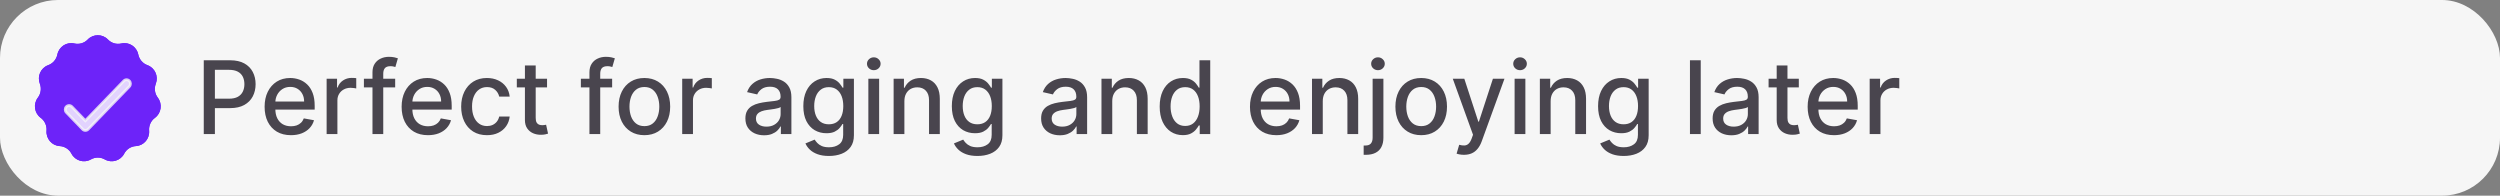 <svg width="345" height="27" viewBox="0 0 345 27" fill="none" xmlns="http://www.w3.org/2000/svg">
<rect x="0" y="0" width="345" height="27" fill="#808080" stroke="none"/>
<rect width="345" height="27" rx="8" fill="#F6F6F6"/>
<path d="M12.102 5.456C12.864 4.662 14.136 4.662 14.898 5.456C15.372 5.95 16.072 6.157 16.739 6C17.805 5.748 18.87 6.448 19.084 7.522C19.219 8.195 19.698 8.758 20.344 8.991C21.378 9.362 21.899 10.526 21.503 11.551C21.254 12.194 21.357 12.928 21.775 13.475C22.446 14.352 22.268 15.612 21.378 16.265C20.823 16.671 20.521 17.348 20.58 18.033C20.674 19.125 19.849 20.098 18.755 20.16C18.07 20.198 17.454 20.6 17.138 21.208C16.631 22.181 15.412 22.547 14.459 22.002C13.865 21.662 13.135 21.662 12.541 22.002C11.588 22.547 10.369 22.181 9.862 21.208C9.546 20.6 8.93 20.198 8.245 20.16C7.151 20.098 6.326 19.125 6.42 18.033C6.479 17.348 6.177 16.671 5.622 16.265C4.732 15.612 4.554 14.352 5.225 13.475C5.643 12.928 5.746 12.194 5.498 11.551C5.101 10.526 5.622 9.362 6.656 8.991C7.302 8.758 7.781 8.195 7.916 7.522C8.13 6.448 9.195 5.748 10.261 6C10.928 6.157 11.628 5.95 12.102 5.456Z" fill="#6D23F9"/>
<path d="M12.102 5.456C12.864 4.662 14.136 4.662 14.898 5.456C15.372 5.95 16.072 6.157 16.739 6C17.805 5.748 18.87 6.448 19.084 7.522C19.219 8.195 19.698 8.758 20.344 8.991C21.378 9.362 21.899 10.526 21.503 11.551C21.254 12.194 21.357 12.928 21.775 13.475C22.446 14.352 22.268 15.612 21.378 16.265C20.823 16.671 20.521 17.348 20.58 18.033C20.674 19.125 19.849 20.098 18.755 20.16C18.07 20.198 17.454 20.6 17.138 21.208C16.631 22.181 15.412 22.547 14.459 22.002C13.865 21.662 13.135 21.662 12.541 22.002C11.588 22.547 10.369 22.181 9.862 21.208C9.546 20.6 8.93 20.198 8.245 20.16C7.151 20.098 6.326 19.125 6.42 18.033C6.479 17.348 6.177 16.671 5.622 16.265C4.732 15.612 4.554 14.352 5.225 13.475C5.643 12.928 5.746 12.194 5.498 11.551C5.101 10.526 5.622 9.362 6.656 8.991C7.302 8.758 7.781 8.195 7.916 7.522C8.13 6.448 9.195 5.748 10.261 6C10.928 6.157 11.628 5.95 12.102 5.456Z" fill="#6D23F9"/>
<path opacity="0.8" d="M11.778 16.657L9.915 14.725C9.814 14.621 9.678 14.563 9.536 14.563C9.394 14.563 9.257 14.621 9.157 14.725C8.948 14.943 8.948 15.293 9.157 15.51L11.402 17.837C11.612 18.054 11.95 18.054 12.16 17.837L17.843 11.948C18.052 11.731 18.052 11.38 17.843 11.163C17.742 11.059 17.606 11 17.464 11C17.322 11 17.186 11.059 17.085 11.163L11.778 16.657Z" fill="white" stroke="#F6F6F6" stroke-width="0.384"/>
<path d="M28.119 18.5V8.318H31.748C32.54 8.318 33.196 8.462 33.717 8.751C34.237 9.039 34.626 9.433 34.885 9.934C35.144 10.431 35.273 10.991 35.273 11.614C35.273 12.241 35.142 12.804 34.88 13.305C34.621 13.802 34.23 14.196 33.707 14.488C33.186 14.776 32.532 14.921 31.743 14.921H29.247V13.618H31.604C32.104 13.618 32.51 13.532 32.822 13.359C33.133 13.184 33.362 12.945 33.508 12.643C33.654 12.342 33.727 11.999 33.727 11.614C33.727 11.23 33.654 10.889 33.508 10.59C33.362 10.292 33.132 10.058 32.817 9.889C32.505 9.72 32.094 9.636 31.584 9.636H29.655V18.5H28.119ZM40.15 18.654C39.398 18.654 38.749 18.493 38.206 18.172C37.666 17.847 37.248 17.391 36.953 16.805C36.661 16.215 36.516 15.524 36.516 14.732C36.516 13.949 36.661 13.26 36.953 12.663C37.248 12.067 37.659 11.601 38.186 11.266C38.716 10.932 39.336 10.764 40.045 10.764C40.476 10.764 40.894 10.835 41.298 10.978C41.703 11.12 42.066 11.344 42.387 11.649C42.709 11.954 42.962 12.35 43.148 12.837C43.333 13.321 43.426 13.91 43.426 14.602V15.129H37.356V14.016H41.969C41.969 13.624 41.89 13.278 41.731 12.977C41.572 12.672 41.348 12.431 41.06 12.256C40.775 12.08 40.44 11.992 40.055 11.992C39.638 11.992 39.273 12.095 38.962 12.3C38.653 12.503 38.415 12.768 38.246 13.096C38.08 13.421 37.997 13.774 37.997 14.155V15.025C37.997 15.535 38.087 15.97 38.266 16.327C38.448 16.685 38.702 16.959 39.026 17.148C39.351 17.333 39.731 17.426 40.165 17.426C40.447 17.426 40.703 17.386 40.935 17.307C41.167 17.224 41.368 17.101 41.537 16.939C41.706 16.776 41.835 16.576 41.925 16.337L43.332 16.591C43.219 17.005 43.017 17.368 42.725 17.68C42.437 17.988 42.074 18.228 41.636 18.401C41.202 18.57 40.707 18.654 40.15 18.654ZM45.075 18.5V10.864H46.512V12.077H46.592C46.731 11.666 46.976 11.343 47.328 11.107C47.682 10.869 48.083 10.749 48.531 10.749C48.623 10.749 48.733 10.753 48.859 10.759C48.988 10.766 49.089 10.774 49.162 10.784V12.206C49.102 12.189 48.996 12.171 48.844 12.151C48.691 12.128 48.539 12.117 48.386 12.117C48.035 12.117 47.722 12.191 47.447 12.34C47.175 12.486 46.96 12.69 46.801 12.952C46.642 13.21 46.562 13.505 46.562 13.837V18.5H45.075ZM54.534 10.864V12.057H50.219V10.864H54.534ZM51.402 18.5V9.979C51.402 9.501 51.506 9.105 51.715 8.79C51.924 8.472 52.201 8.235 52.545 8.08C52.89 7.92 53.264 7.841 53.669 7.841C53.967 7.841 54.222 7.866 54.434 7.915C54.647 7.962 54.804 8.005 54.907 8.045L54.559 9.248C54.489 9.228 54.4 9.205 54.29 9.178C54.181 9.148 54.048 9.134 53.893 9.134C53.531 9.134 53.273 9.223 53.117 9.402C52.965 9.581 52.888 9.839 52.888 10.178V18.5H51.402ZM59.058 18.654C58.306 18.654 57.658 18.493 57.114 18.172C56.574 17.847 56.156 17.391 55.861 16.805C55.57 16.215 55.424 15.524 55.424 14.732C55.424 13.949 55.57 13.26 55.861 12.663C56.156 12.067 56.567 11.601 57.094 11.266C57.625 10.932 58.244 10.764 58.954 10.764C59.385 10.764 59.802 10.835 60.206 10.978C60.611 11.12 60.974 11.344 61.295 11.649C61.617 11.954 61.87 12.35 62.056 12.837C62.242 13.321 62.334 13.91 62.334 14.602V15.129H56.264V14.016H60.878C60.878 13.624 60.798 13.278 60.639 12.977C60.48 12.672 60.256 12.431 59.968 12.256C59.683 12.08 59.348 11.992 58.964 11.992C58.546 11.992 58.181 12.095 57.87 12.3C57.562 12.503 57.323 12.768 57.154 13.096C56.988 13.421 56.905 13.774 56.905 14.155V15.025C56.905 15.535 56.995 15.97 57.174 16.327C57.356 16.685 57.61 16.959 57.934 17.148C58.259 17.333 58.639 17.426 59.073 17.426C59.355 17.426 59.612 17.386 59.844 17.307C60.076 17.224 60.276 17.101 60.445 16.939C60.614 16.776 60.743 16.576 60.833 16.337L62.24 16.591C62.127 17.005 61.925 17.368 61.633 17.68C61.345 17.988 60.982 18.228 60.545 18.401C60.11 18.57 59.615 18.654 59.058 18.654ZM67.2 18.654C66.461 18.654 65.825 18.487 65.291 18.152C64.761 17.814 64.353 17.348 64.068 16.755C63.783 16.162 63.641 15.482 63.641 14.717C63.641 13.941 63.786 13.257 64.078 12.663C64.37 12.067 64.781 11.601 65.311 11.266C65.841 10.932 66.466 10.764 67.185 10.764C67.765 10.764 68.282 10.872 68.737 11.087C69.191 11.3 69.557 11.598 69.835 11.982C70.117 12.367 70.284 12.816 70.337 13.329H68.891C68.811 12.972 68.629 12.663 68.344 12.405C68.062 12.146 67.684 12.017 67.21 12.017C66.796 12.017 66.433 12.126 66.121 12.345C65.813 12.561 65.573 12.869 65.401 13.27C65.228 13.668 65.142 14.138 65.142 14.682C65.142 15.239 65.227 15.719 65.396 16.124C65.565 16.528 65.803 16.841 66.112 17.063C66.423 17.285 66.789 17.396 67.21 17.396C67.492 17.396 67.747 17.345 67.976 17.242C68.208 17.136 68.402 16.985 68.558 16.79C68.717 16.594 68.828 16.359 68.891 16.084H70.337C70.284 16.578 70.124 17.018 69.855 17.406C69.587 17.794 69.227 18.099 68.776 18.321C68.329 18.543 67.803 18.654 67.2 18.654ZM75.492 10.864V12.057H71.32V10.864H75.492ZM72.439 9.034H73.926V16.258C73.926 16.546 73.969 16.763 74.055 16.909C74.141 17.052 74.252 17.149 74.388 17.202C74.527 17.252 74.678 17.277 74.84 17.277C74.96 17.277 75.064 17.269 75.154 17.252C75.243 17.236 75.313 17.222 75.362 17.212L75.631 18.44C75.545 18.474 75.422 18.507 75.263 18.54C75.104 18.576 74.905 18.596 74.666 18.599C74.275 18.606 73.911 18.537 73.573 18.391C73.235 18.245 72.961 18.019 72.752 17.715C72.543 17.41 72.439 17.027 72.439 16.566V9.034ZM84.475 10.864V12.057H80.16V10.864H84.475ZM81.343 18.5V9.979C81.343 9.501 81.448 9.105 81.656 8.79C81.865 8.472 82.142 8.235 82.487 8.08C82.831 7.92 83.206 7.841 83.61 7.841C83.909 7.841 84.164 7.866 84.376 7.915C84.588 7.962 84.745 8.005 84.848 8.045L84.5 9.248C84.431 9.228 84.341 9.205 84.232 9.178C84.122 9.148 83.99 9.134 83.834 9.134C83.473 9.134 83.214 9.223 83.058 9.402C82.906 9.581 82.83 9.839 82.83 10.178V18.5H81.343ZM88.925 18.654C88.209 18.654 87.584 18.49 87.051 18.162C86.517 17.834 86.103 17.375 85.808 16.785C85.513 16.195 85.365 15.505 85.365 14.717C85.365 13.925 85.513 13.232 85.808 12.639C86.103 12.045 86.517 11.585 87.051 11.256C87.584 10.928 88.209 10.764 88.925 10.764C89.641 10.764 90.266 10.928 90.799 11.256C91.333 11.585 91.747 12.045 92.042 12.639C92.337 13.232 92.485 13.925 92.485 14.717C92.485 15.505 92.337 16.195 92.042 16.785C91.747 17.375 91.333 17.834 90.799 18.162C90.266 18.49 89.641 18.654 88.925 18.654ZM88.93 17.406C89.394 17.406 89.778 17.284 90.083 17.038C90.388 16.793 90.614 16.467 90.759 16.059C90.909 15.651 90.983 15.202 90.983 14.712C90.983 14.224 90.909 13.777 90.759 13.369C90.614 12.958 90.388 12.629 90.083 12.38C89.778 12.131 89.394 12.007 88.93 12.007C88.463 12.007 88.075 12.131 87.766 12.38C87.462 12.629 87.235 12.958 87.085 13.369C86.94 13.777 86.867 14.224 86.867 14.712C86.867 15.202 86.94 15.651 87.085 16.059C87.235 16.467 87.462 16.793 87.766 17.038C88.075 17.284 88.463 17.406 88.93 17.406ZM94.144 18.5V10.864H95.581V12.077H95.66C95.799 11.666 96.045 11.343 96.396 11.107C96.751 10.869 97.152 10.749 97.599 10.749C97.692 10.749 97.801 10.753 97.927 10.759C98.056 10.766 98.158 10.774 98.231 10.784V12.206C98.171 12.189 98.065 12.171 97.912 12.151C97.76 12.128 97.607 12.117 97.455 12.117C97.104 12.117 96.79 12.191 96.515 12.34C96.243 12.486 96.028 12.69 95.869 12.952C95.71 13.21 95.63 13.505 95.63 13.837V18.5H94.144ZM105.444 18.669C104.96 18.669 104.523 18.579 104.132 18.401C103.741 18.218 103.431 17.955 103.202 17.61C102.977 17.265 102.864 16.843 102.864 16.342C102.864 15.912 102.947 15.557 103.113 15.278C103.278 15 103.502 14.78 103.784 14.617C104.065 14.455 104.38 14.332 104.728 14.249C105.076 14.166 105.431 14.104 105.792 14.06C106.25 14.007 106.621 13.964 106.906 13.931C107.191 13.895 107.398 13.837 107.527 13.757C107.657 13.678 107.721 13.548 107.721 13.369V13.335C107.721 12.9 107.599 12.564 107.353 12.325C107.111 12.087 106.75 11.967 106.27 11.967C105.769 11.967 105.375 12.078 105.086 12.3C104.801 12.519 104.604 12.763 104.495 13.031L103.098 12.713C103.263 12.249 103.505 11.874 103.824 11.589C104.145 11.301 104.515 11.092 104.932 10.963C105.35 10.831 105.789 10.764 106.25 10.764C106.555 10.764 106.878 10.801 107.219 10.874C107.564 10.943 107.885 11.072 108.184 11.261C108.485 11.45 108.732 11.72 108.924 12.072C109.117 12.42 109.213 12.872 109.213 13.429V18.5H107.761V17.456H107.701C107.605 17.648 107.461 17.837 107.269 18.023C107.077 18.208 106.83 18.363 106.528 18.485C106.226 18.608 105.865 18.669 105.444 18.669ZM105.767 17.476C106.178 17.476 106.53 17.395 106.821 17.232C107.116 17.07 107.34 16.858 107.493 16.596C107.648 16.331 107.726 16.047 107.726 15.746V14.761C107.673 14.814 107.57 14.864 107.418 14.911C107.269 14.954 107.098 14.992 106.906 15.025C106.714 15.055 106.526 15.083 106.344 15.109C106.162 15.133 106.009 15.152 105.887 15.169C105.598 15.206 105.335 15.267 105.096 15.353C104.861 15.439 104.672 15.563 104.529 15.726C104.39 15.885 104.321 16.097 104.321 16.362C104.321 16.73 104.457 17.009 104.728 17.197C105 17.383 105.346 17.476 105.767 17.476ZM114.394 21.523C113.788 21.523 113.266 21.443 112.828 21.284C112.394 21.125 112.039 20.915 111.764 20.653C111.489 20.391 111.284 20.104 111.148 19.793L112.426 19.266C112.515 19.412 112.634 19.566 112.784 19.728C112.936 19.894 113.142 20.035 113.4 20.151C113.662 20.267 113.998 20.325 114.409 20.325C114.973 20.325 115.438 20.187 115.806 19.912C116.174 19.64 116.358 19.206 116.358 18.609V17.108H116.264C116.174 17.27 116.045 17.451 115.876 17.65C115.71 17.849 115.481 18.021 115.19 18.167C114.898 18.313 114.519 18.386 114.051 18.386C113.448 18.386 112.905 18.245 112.421 17.963C111.94 17.678 111.559 17.259 111.277 16.705C110.999 16.148 110.86 15.464 110.86 14.652C110.86 13.84 110.997 13.144 111.272 12.564C111.551 11.984 111.932 11.54 112.416 11.232C112.9 10.92 113.448 10.764 114.061 10.764C114.535 10.764 114.918 10.844 115.21 11.003C115.501 11.159 115.728 11.341 115.891 11.55C116.057 11.758 116.184 11.943 116.274 12.102H116.383V10.864H117.84V18.669C117.84 19.325 117.687 19.864 117.382 20.285C117.077 20.706 116.665 21.017 116.144 21.22C115.627 21.422 115.044 21.523 114.394 21.523ZM114.379 17.153C114.807 17.153 115.168 17.053 115.463 16.854C115.762 16.652 115.987 16.364 116.139 15.989C116.295 15.611 116.373 15.159 116.373 14.632C116.373 14.118 116.297 13.666 116.144 13.275C115.992 12.884 115.768 12.579 115.473 12.36C115.178 12.138 114.814 12.027 114.379 12.027C113.932 12.027 113.559 12.143 113.261 12.375C112.963 12.604 112.737 12.915 112.585 13.31C112.436 13.704 112.361 14.145 112.361 14.632C112.361 15.133 112.437 15.572 112.59 15.95C112.742 16.327 112.968 16.622 113.266 16.834C113.567 17.047 113.939 17.153 114.379 17.153ZM119.833 18.5V10.864H121.32V18.5H119.833ZM120.584 9.685C120.325 9.685 120.103 9.599 119.918 9.427C119.735 9.251 119.644 9.042 119.644 8.8C119.644 8.555 119.735 8.346 119.918 8.174C120.103 7.998 120.325 7.911 120.584 7.911C120.843 7.911 121.063 7.998 121.245 8.174C121.431 8.346 121.524 8.555 121.524 8.8C121.524 9.042 121.431 9.251 121.245 9.427C121.063 9.599 120.843 9.685 120.584 9.685ZM124.806 13.966V18.5H123.32V10.864H124.746V12.107H124.841C125.017 11.702 125.292 11.377 125.666 11.132C126.044 10.887 126.52 10.764 127.093 10.764C127.613 10.764 128.069 10.874 128.46 11.092C128.851 11.308 129.155 11.629 129.37 12.057C129.585 12.484 129.693 13.013 129.693 13.643V18.5H128.207V13.822C128.207 13.268 128.063 12.836 127.774 12.524C127.486 12.209 127.09 12.052 126.586 12.052C126.241 12.052 125.935 12.126 125.666 12.276C125.401 12.425 125.191 12.643 125.035 12.932C124.882 13.217 124.806 13.562 124.806 13.966ZM134.888 21.523C134.282 21.523 133.76 21.443 133.322 21.284C132.888 21.125 132.534 20.915 132.259 20.653C131.983 20.391 131.778 20.104 131.642 19.793L132.92 19.266C133.009 19.412 133.129 19.566 133.278 19.728C133.43 19.894 133.636 20.035 133.894 20.151C134.156 20.267 134.492 20.325 134.903 20.325C135.467 20.325 135.933 20.187 136.3 19.912C136.668 19.64 136.852 19.206 136.852 18.609V17.108H136.758C136.668 17.27 136.539 17.451 136.37 17.65C136.204 17.849 135.976 18.021 135.684 18.167C135.392 18.313 135.013 18.386 134.545 18.386C133.942 18.386 133.399 18.245 132.915 17.963C132.434 17.678 132.053 17.259 131.771 16.705C131.493 16.148 131.354 15.464 131.354 14.652C131.354 13.84 131.491 13.144 131.766 12.564C132.045 11.984 132.426 11.54 132.91 11.232C133.394 10.92 133.942 10.764 134.555 10.764C135.029 10.764 135.412 10.844 135.704 11.003C135.996 11.159 136.223 11.341 136.385 11.55C136.551 11.758 136.678 11.943 136.768 12.102H136.877V10.864H138.334V18.669C138.334 19.325 138.181 19.864 137.876 20.285C137.571 20.706 137.159 21.017 136.638 21.22C136.121 21.422 135.538 21.523 134.888 21.523ZM134.874 17.153C135.301 17.153 135.662 17.053 135.957 16.854C136.256 16.652 136.481 16.364 136.634 15.989C136.789 15.611 136.867 15.159 136.867 14.632C136.867 14.118 136.791 13.666 136.638 13.275C136.486 12.884 136.262 12.579 135.967 12.36C135.672 12.138 135.308 12.027 134.874 12.027C134.426 12.027 134.053 12.143 133.755 12.375C133.457 12.604 133.231 12.915 133.079 13.31C132.93 13.704 132.855 14.145 132.855 14.632C132.855 15.133 132.931 15.572 133.084 15.95C133.236 16.327 133.462 16.622 133.76 16.834C134.062 17.047 134.433 17.153 134.874 17.153ZM146.255 18.669C145.771 18.669 145.333 18.579 144.942 18.401C144.551 18.218 144.241 17.955 144.013 17.61C143.787 17.265 143.675 16.843 143.675 16.342C143.675 15.912 143.757 15.557 143.923 15.278C144.089 15 144.313 14.78 144.594 14.617C144.876 14.455 145.191 14.332 145.539 14.249C145.887 14.166 146.242 14.104 146.603 14.06C147.06 14.007 147.431 13.964 147.716 13.931C148.001 13.895 148.209 13.837 148.338 13.757C148.467 13.678 148.532 13.548 148.532 13.369V13.335C148.532 12.9 148.409 12.564 148.164 12.325C147.922 12.087 147.561 11.967 147.08 11.967C146.58 11.967 146.185 12.078 145.897 12.3C145.612 12.519 145.415 12.763 145.305 13.031L143.908 12.713C144.074 12.249 144.316 11.874 144.634 11.589C144.956 11.301 145.325 11.092 145.743 10.963C146.16 10.831 146.599 10.764 147.06 10.764C147.365 10.764 147.688 10.801 148.03 10.874C148.374 10.943 148.696 11.072 148.994 11.261C149.296 11.45 149.543 11.72 149.735 12.072C149.927 12.42 150.023 12.872 150.023 13.429V18.5H148.572V17.456H148.512C148.416 17.648 148.272 17.837 148.079 18.023C147.887 18.208 147.64 18.363 147.339 18.485C147.037 18.608 146.676 18.669 146.255 18.669ZM146.578 17.476C146.989 17.476 147.34 17.395 147.632 17.232C147.927 17.07 148.151 16.858 148.303 16.596C148.459 16.331 148.537 16.047 148.537 15.746V14.761C148.484 14.814 148.381 14.864 148.229 14.911C148.079 14.954 147.909 14.992 147.716 15.025C147.524 15.055 147.337 15.083 147.155 15.109C146.972 15.133 146.82 15.152 146.697 15.169C146.409 15.206 146.145 15.267 145.907 15.353C145.671 15.439 145.483 15.563 145.34 15.726C145.201 15.885 145.131 16.097 145.131 16.362C145.131 16.73 145.267 17.009 145.539 17.197C145.811 17.383 146.157 17.476 146.578 17.476ZM153.49 13.966V18.5H152.003V10.864H153.43V12.107H153.525C153.7 11.702 153.975 11.377 154.35 11.132C154.728 10.887 155.203 10.764 155.777 10.764C156.297 10.764 156.753 10.874 157.144 11.092C157.535 11.308 157.838 11.629 158.054 12.057C158.269 12.484 158.377 13.013 158.377 13.643V18.5H156.89V13.822C156.89 13.268 156.746 12.836 156.458 12.524C156.169 12.209 155.773 12.052 155.27 12.052C154.925 12.052 154.618 12.126 154.35 12.276C154.085 12.425 153.874 12.643 153.718 12.932C153.566 13.217 153.49 13.562 153.49 13.966ZM163.229 18.649C162.613 18.649 162.062 18.492 161.578 18.177C161.098 17.859 160.72 17.406 160.445 16.82C160.173 16.23 160.037 15.522 160.037 14.697C160.037 13.871 160.175 13.165 160.45 12.579C160.728 11.992 161.109 11.543 161.593 11.232C162.077 10.92 162.626 10.764 163.239 10.764C163.713 10.764 164.094 10.844 164.382 11.003C164.674 11.159 164.9 11.341 165.059 11.55C165.221 11.758 165.347 11.943 165.436 12.102H165.526V8.318H167.012V18.5H165.561V17.312H165.436C165.347 17.474 165.218 17.66 165.049 17.869C164.883 18.077 164.654 18.26 164.363 18.416C164.071 18.571 163.693 18.649 163.229 18.649ZM163.557 17.381C163.985 17.381 164.346 17.269 164.641 17.043C164.939 16.815 165.165 16.498 165.317 16.094C165.473 15.689 165.551 15.219 165.551 14.682C165.551 14.152 165.475 13.688 165.322 13.29C165.17 12.892 164.946 12.582 164.651 12.36C164.356 12.138 163.991 12.027 163.557 12.027C163.11 12.027 162.737 12.143 162.439 12.375C162.14 12.607 161.915 12.924 161.762 13.325C161.613 13.726 161.539 14.178 161.539 14.682C161.539 15.192 161.615 15.651 161.767 16.059C161.92 16.467 162.145 16.79 162.444 17.028C162.745 17.264 163.116 17.381 163.557 17.381ZM176.13 18.654C175.378 18.654 174.73 18.493 174.186 18.172C173.646 17.847 173.229 17.391 172.934 16.805C172.642 16.215 172.496 15.524 172.496 14.732C172.496 13.949 172.642 13.26 172.934 12.663C173.229 12.067 173.64 11.601 174.167 11.266C174.697 10.932 175.317 10.764 176.026 10.764C176.457 10.764 176.874 10.835 177.279 10.978C177.683 11.12 178.046 11.344 178.368 11.649C178.689 11.954 178.943 12.35 179.128 12.837C179.314 13.321 179.407 13.91 179.407 14.602V15.129H173.336V14.016H177.95C177.95 13.624 177.87 13.278 177.711 12.977C177.552 12.672 177.328 12.431 177.04 12.256C176.755 12.08 176.42 11.992 176.036 11.992C175.618 11.992 175.254 12.095 174.942 12.3C174.634 12.503 174.395 12.768 174.226 13.096C174.06 13.421 173.978 13.774 173.978 14.155V15.025C173.978 15.535 174.067 15.97 174.246 16.327C174.428 16.685 174.682 16.959 175.007 17.148C175.332 17.333 175.711 17.426 176.145 17.426C176.427 17.426 176.684 17.386 176.916 17.307C177.148 17.224 177.348 17.101 177.517 16.939C177.686 16.776 177.816 16.576 177.905 16.337L179.312 16.591C179.199 17.005 178.997 17.368 178.706 17.68C178.417 17.988 178.054 18.228 177.617 18.401C177.183 18.57 176.687 18.654 176.13 18.654ZM182.542 13.966V18.5H181.056V10.864H182.483V12.107H182.577C182.753 11.702 183.028 11.377 183.403 11.132C183.78 10.887 184.256 10.764 184.829 10.764C185.35 10.764 185.805 10.874 186.197 11.092C186.588 11.308 186.891 11.629 187.106 12.057C187.322 12.484 187.43 13.013 187.43 13.643V18.5H185.943V13.822C185.943 13.268 185.799 12.836 185.51 12.524C185.222 12.209 184.826 12.052 184.322 12.052C183.978 12.052 183.671 12.126 183.403 12.276C183.137 12.425 182.927 12.643 182.771 12.932C182.619 13.217 182.542 13.562 182.542 13.966ZM189.423 10.864H190.91V18.997C190.91 19.508 190.817 19.938 190.631 20.29C190.449 20.641 190.177 20.908 189.816 21.09C189.458 21.273 189.015 21.364 188.488 21.364C188.435 21.364 188.386 21.364 188.339 21.364C188.29 21.364 188.238 21.362 188.185 21.359V20.081C188.232 20.081 188.273 20.081 188.309 20.081C188.343 20.081 188.381 20.081 188.424 20.081C188.775 20.081 189.029 19.986 189.184 19.798C189.344 19.612 189.423 19.342 189.423 18.987V10.864ZM190.159 9.685C189.9 9.685 189.678 9.599 189.493 9.427C189.31 9.251 189.219 9.042 189.219 8.8C189.219 8.555 189.31 8.346 189.493 8.174C189.678 7.998 189.9 7.911 190.159 7.911C190.417 7.911 190.638 7.998 190.82 8.174C191.006 8.346 191.099 8.555 191.099 8.8C191.099 9.042 191.006 9.251 190.82 9.427C190.638 9.599 190.417 9.685 190.159 9.685ZM196.126 18.654C195.41 18.654 194.785 18.49 194.252 18.162C193.718 17.834 193.304 17.375 193.009 16.785C192.714 16.195 192.566 15.505 192.566 14.717C192.566 13.925 192.714 13.232 193.009 12.639C193.304 12.045 193.718 11.585 194.252 11.256C194.785 10.928 195.41 10.764 196.126 10.764C196.842 10.764 197.467 10.928 198 11.256C198.534 11.585 198.948 12.045 199.243 12.639C199.538 13.232 199.686 13.925 199.686 14.717C199.686 15.505 199.538 16.195 199.243 16.785C198.948 17.375 198.534 17.834 198 18.162C197.467 18.49 196.842 18.654 196.126 18.654ZM196.131 17.406C196.595 17.406 196.98 17.284 197.284 17.038C197.589 16.793 197.815 16.467 197.961 16.059C198.11 15.651 198.184 15.202 198.184 14.712C198.184 14.224 198.11 13.777 197.961 13.369C197.815 12.958 197.589 12.629 197.284 12.38C196.98 12.131 196.595 12.007 196.131 12.007C195.664 12.007 195.276 12.131 194.968 12.38C194.663 12.629 194.436 12.958 194.287 13.369C194.141 13.777 194.068 14.224 194.068 14.712C194.068 15.202 194.141 15.651 194.287 16.059C194.436 16.467 194.663 16.793 194.968 17.038C195.276 17.284 195.664 17.406 196.131 17.406ZM202.025 21.364C201.803 21.364 201.601 21.345 201.418 21.309C201.236 21.276 201.1 21.239 201.011 21.2L201.369 19.982C201.64 20.055 201.882 20.086 202.094 20.076C202.307 20.066 202.494 19.986 202.656 19.837C202.822 19.688 202.968 19.445 203.094 19.107L203.278 18.599L200.484 10.864H202.075L204.009 16.79H204.088L206.022 10.864H207.618L204.471 19.519C204.325 19.917 204.139 20.253 203.914 20.528C203.689 20.807 203.42 21.016 203.109 21.155C202.797 21.294 202.436 21.364 202.025 21.364ZM209.015 18.5V10.864H210.501V18.5H209.015ZM209.766 9.685C209.507 9.685 209.285 9.599 209.099 9.427C208.917 9.251 208.826 9.042 208.826 8.8C208.826 8.555 208.917 8.346 209.099 8.174C209.285 7.998 209.507 7.911 209.766 7.911C210.024 7.911 210.245 7.998 210.427 8.174C210.612 8.346 210.705 8.555 210.705 8.8C210.705 9.042 210.612 9.251 210.427 9.427C210.245 9.599 210.024 9.685 209.766 9.685ZM213.988 13.966V18.5H212.501V10.864H213.928V12.107H214.023C214.198 11.702 214.473 11.377 214.848 11.132C215.226 10.887 215.701 10.764 216.275 10.764C216.795 10.764 217.251 10.874 217.642 11.092C218.033 11.308 218.336 11.629 218.552 12.057C218.767 12.484 218.875 13.013 218.875 13.643V18.5H217.388V13.822C217.388 13.268 217.244 12.836 216.956 12.524C216.667 12.209 216.271 12.052 215.768 12.052C215.423 12.052 215.116 12.126 214.848 12.276C214.583 12.425 214.372 12.643 214.216 12.932C214.064 13.217 213.988 13.562 213.988 13.966ZM224.07 21.523C223.464 21.523 222.942 21.443 222.504 21.284C222.07 21.125 221.715 20.915 221.44 20.653C221.165 20.391 220.96 20.104 220.824 19.793L222.101 19.266C222.191 19.412 222.31 19.566 222.459 19.728C222.612 19.894 222.817 20.035 223.076 20.151C223.338 20.267 223.674 20.325 224.085 20.325C224.648 20.325 225.114 20.187 225.482 19.912C225.85 19.64 226.034 19.206 226.034 18.609V17.108H225.939C225.85 17.27 225.721 17.451 225.552 17.65C225.386 17.849 225.157 18.021 224.866 18.167C224.574 18.313 224.194 18.386 223.727 18.386C223.124 18.386 222.58 18.245 222.096 17.963C221.616 17.678 221.235 17.259 220.953 16.705C220.675 16.148 220.535 15.464 220.535 14.652C220.535 13.84 220.673 13.144 220.948 12.564C221.226 11.984 221.608 11.54 222.091 11.232C222.575 10.92 223.124 10.764 223.737 10.764C224.211 10.764 224.594 10.844 224.885 11.003C225.177 11.159 225.404 11.341 225.567 11.55C225.732 11.758 225.86 11.943 225.949 12.102H226.059V10.864H227.515V18.669C227.515 19.325 227.363 19.864 227.058 20.285C226.753 20.706 226.34 21.017 225.82 21.22C225.303 21.422 224.72 21.523 224.07 21.523ZM224.055 17.153C224.483 17.153 224.844 17.053 225.139 16.854C225.437 16.652 225.663 16.364 225.815 15.989C225.971 15.611 226.049 15.159 226.049 14.632C226.049 14.118 225.973 13.666 225.82 13.275C225.668 12.884 225.444 12.579 225.149 12.36C224.854 12.138 224.489 12.027 224.055 12.027C223.608 12.027 223.235 12.143 222.937 12.375C222.638 12.604 222.413 12.915 222.26 13.31C222.111 13.704 222.037 14.145 222.037 14.632C222.037 15.133 222.113 15.572 222.265 15.95C222.418 16.327 222.643 16.622 222.942 16.834C223.243 17.047 223.614 17.153 224.055 17.153ZM234.701 8.318V18.5H233.214V8.318H234.701ZM238.923 18.669C238.439 18.669 238.001 18.579 237.61 18.401C237.219 18.218 236.909 17.955 236.681 17.61C236.455 17.265 236.343 16.843 236.343 16.342C236.343 15.912 236.425 15.557 236.591 15.278C236.757 15 236.981 14.78 237.262 14.617C237.544 14.455 237.859 14.332 238.207 14.249C238.555 14.166 238.91 14.104 239.271 14.06C239.728 14.007 240.099 13.964 240.384 13.931C240.669 13.895 240.877 13.837 241.006 13.757C241.135 13.678 241.2 13.548 241.2 13.369V13.335C241.2 12.9 241.077 12.564 240.832 12.325C240.59 12.087 240.229 11.967 239.748 11.967C239.248 11.967 238.853 12.078 238.565 12.3C238.28 12.519 238.083 12.763 237.973 13.031L236.576 12.713C236.742 12.249 236.984 11.874 237.302 11.589C237.624 11.301 237.993 11.092 238.411 10.963C238.828 10.831 239.267 10.764 239.728 10.764C240.033 10.764 240.356 10.801 240.698 10.874C241.042 10.943 241.364 11.072 241.662 11.261C241.964 11.45 242.211 11.72 242.403 12.072C242.595 12.42 242.691 12.872 242.691 13.429V18.5H241.24V17.456H241.18C241.084 17.648 240.94 17.837 240.747 18.023C240.555 18.208 240.308 18.363 240.007 18.485C239.705 18.608 239.344 18.669 238.923 18.669ZM239.246 17.476C239.657 17.476 240.008 17.395 240.3 17.232C240.595 17.07 240.819 16.858 240.971 16.596C241.127 16.331 241.205 16.047 241.205 15.746V14.761C241.152 14.814 241.049 14.864 240.896 14.911C240.747 14.954 240.577 14.992 240.384 15.025C240.192 15.055 240.005 15.083 239.823 15.109C239.64 15.133 239.488 15.152 239.365 15.169C239.077 15.206 238.813 15.267 238.575 15.353C238.339 15.439 238.151 15.563 238.008 15.726C237.869 15.885 237.799 16.097 237.799 16.362C237.799 16.73 237.935 17.009 238.207 17.197C238.479 17.383 238.825 17.476 239.246 17.476ZM248.236 10.864V12.057H244.065V10.864H248.236ZM245.183 9.034H246.67V16.258C246.67 16.546 246.713 16.763 246.799 16.909C246.885 17.052 246.996 17.149 247.132 17.202C247.271 17.252 247.422 17.277 247.585 17.277C247.704 17.277 247.808 17.269 247.898 17.252C247.987 17.236 248.057 17.222 248.107 17.212L248.375 18.44C248.289 18.474 248.166 18.507 248.007 18.54C247.848 18.576 247.649 18.596 247.411 18.599C247.019 18.606 246.655 18.537 246.317 18.391C245.979 18.245 245.705 18.019 245.496 17.715C245.288 17.41 245.183 17.027 245.183 16.566V9.034ZM253.089 18.654C252.337 18.654 251.689 18.493 251.145 18.172C250.605 17.847 250.188 17.391 249.893 16.805C249.601 16.215 249.455 15.524 249.455 14.732C249.455 13.949 249.601 13.26 249.893 12.663C250.188 12.067 250.599 11.601 251.126 11.266C251.656 10.932 252.276 10.764 252.985 10.764C253.416 10.764 253.833 10.835 254.238 10.978C254.642 11.12 255.005 11.344 255.327 11.649C255.648 11.954 255.902 12.35 256.087 12.837C256.273 13.321 256.366 13.91 256.366 14.602V15.129H250.295V14.016H254.909C254.909 13.624 254.829 13.278 254.67 12.977C254.511 12.672 254.287 12.431 253.999 12.256C253.714 12.08 253.379 11.992 252.995 11.992C252.577 11.992 252.213 12.095 251.901 12.3C251.593 12.503 251.354 12.768 251.185 13.096C251.019 13.421 250.937 13.774 250.937 14.155V15.025C250.937 15.535 251.026 15.97 251.205 16.327C251.387 16.685 251.641 16.959 251.966 17.148C252.291 17.333 252.67 17.426 253.104 17.426C253.386 17.426 253.643 17.386 253.875 17.307C254.107 17.224 254.307 17.101 254.476 16.939C254.645 16.776 254.775 16.576 254.864 16.337L256.271 16.591C256.158 17.005 255.956 17.368 255.665 17.68C255.376 17.988 255.013 18.228 254.576 18.401C254.142 18.57 253.646 18.654 253.089 18.654ZM258.015 18.5V10.864H259.452V12.077H259.531C259.67 11.666 259.916 11.343 260.267 11.107C260.622 10.869 261.023 10.749 261.47 10.749C261.563 10.749 261.672 10.753 261.798 10.759C261.928 10.766 262.029 10.774 262.102 10.784V12.206C262.042 12.189 261.936 12.171 261.783 12.151C261.631 12.128 261.478 12.117 261.326 12.117C260.975 12.117 260.661 12.191 260.386 12.34C260.115 12.486 259.899 12.69 259.74 12.952C259.581 13.21 259.501 13.505 259.501 13.837V18.5H258.015Z" fill="#49454E"/>
</svg>
